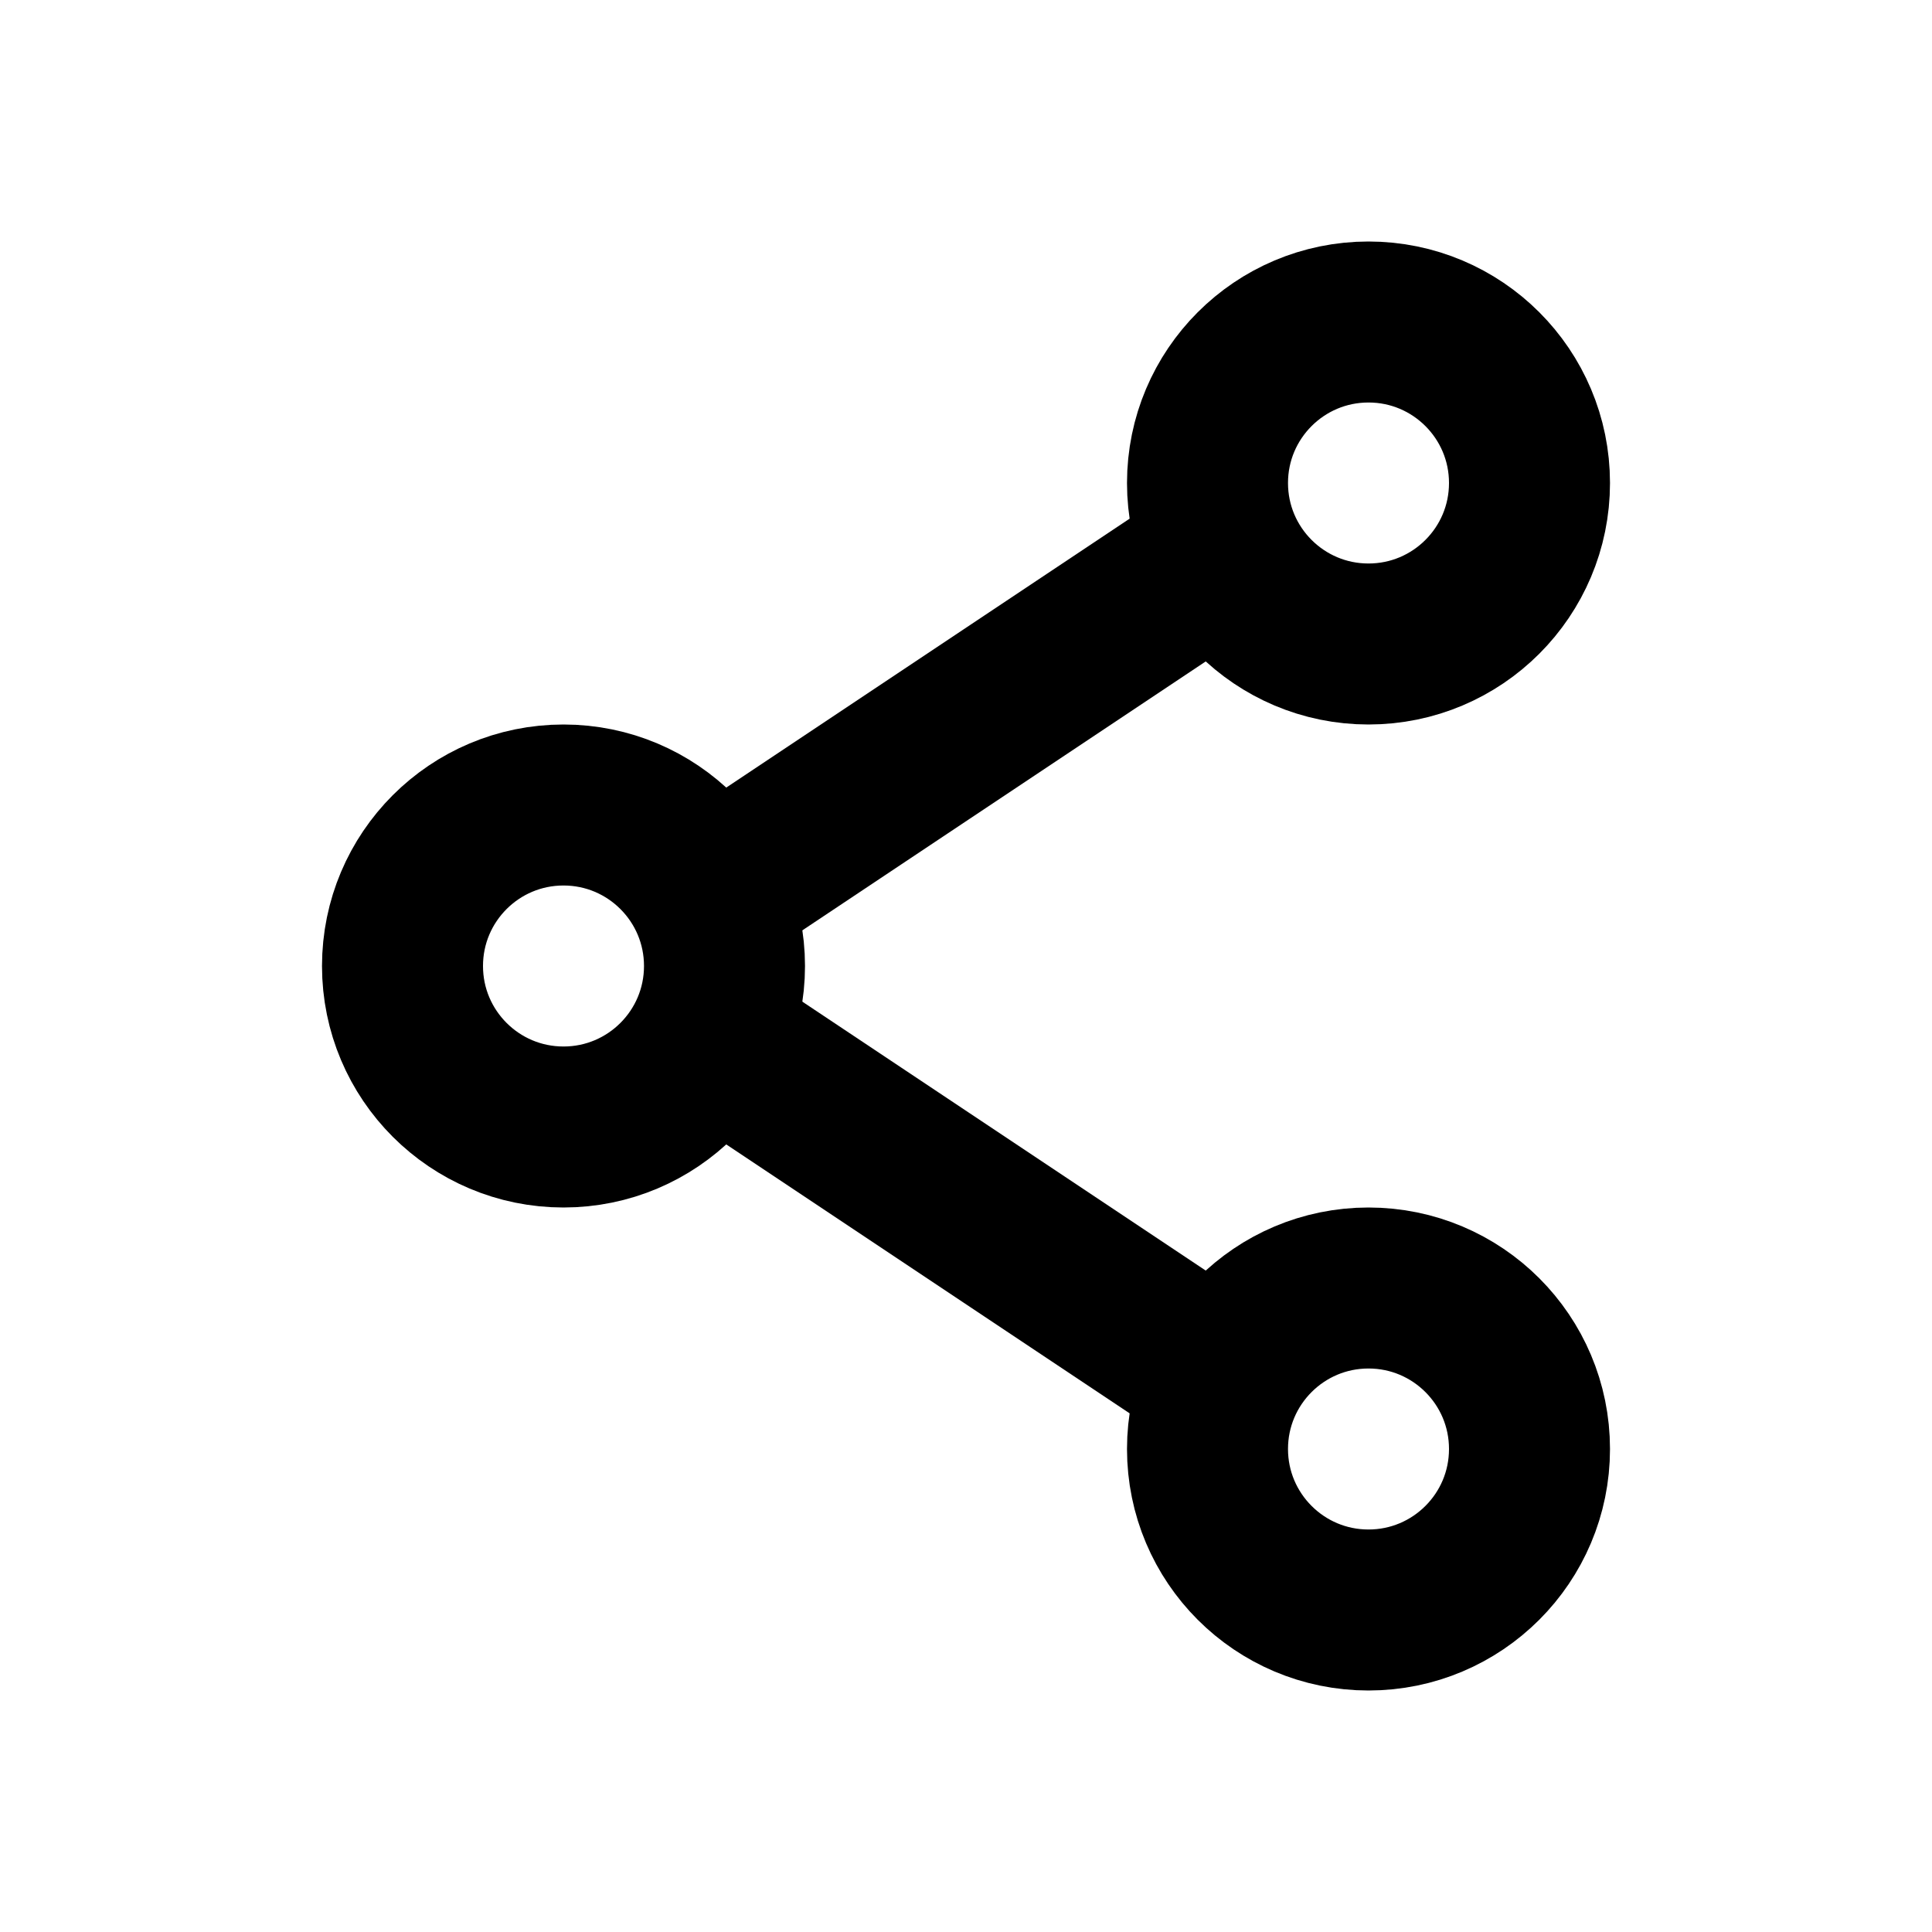 <svg xmlns="http://www.w3.org/2000/svg" width="24" height="24" viewBox="0 0 24 24"><rect width="24" height="24" fill="#fff" opacity="0"/><g transform="translate(4.207 3.75)"><g transform="translate(-0.207 5.25)" fill="none" stroke="#000" stroke-miterlimit="10" stroke-width="2"><circle cx="3" cy="3" r="3" stroke="none"/><circle cx="3" cy="3" r="2" fill="none"/></g><g transform="translate(9.793 11.25)" fill="none" stroke="#000" stroke-miterlimit="10" stroke-width="2"><circle cx="3" cy="3" r="3" stroke="none"/><circle cx="3" cy="3" r="2" fill="none"/></g><g transform="translate(9.793 -0.75)" fill="none" stroke="#000" stroke-miterlimit="10" stroke-width="2"><circle cx="3" cy="3" r="3" stroke="none"/><circle cx="3" cy="3" r="2" fill="none"/></g><line x1="6" y1="4" transform="translate(4.793 9.25)" fill="none" stroke="#000" stroke-linecap="round" stroke-linejoin="round" stroke-width="2"/><line x1="6" y2="4" transform="translate(4.793 3.25)" fill="none" stroke="#000" stroke-linecap="round" stroke-linejoin="round" stroke-width="2"/></g></svg>